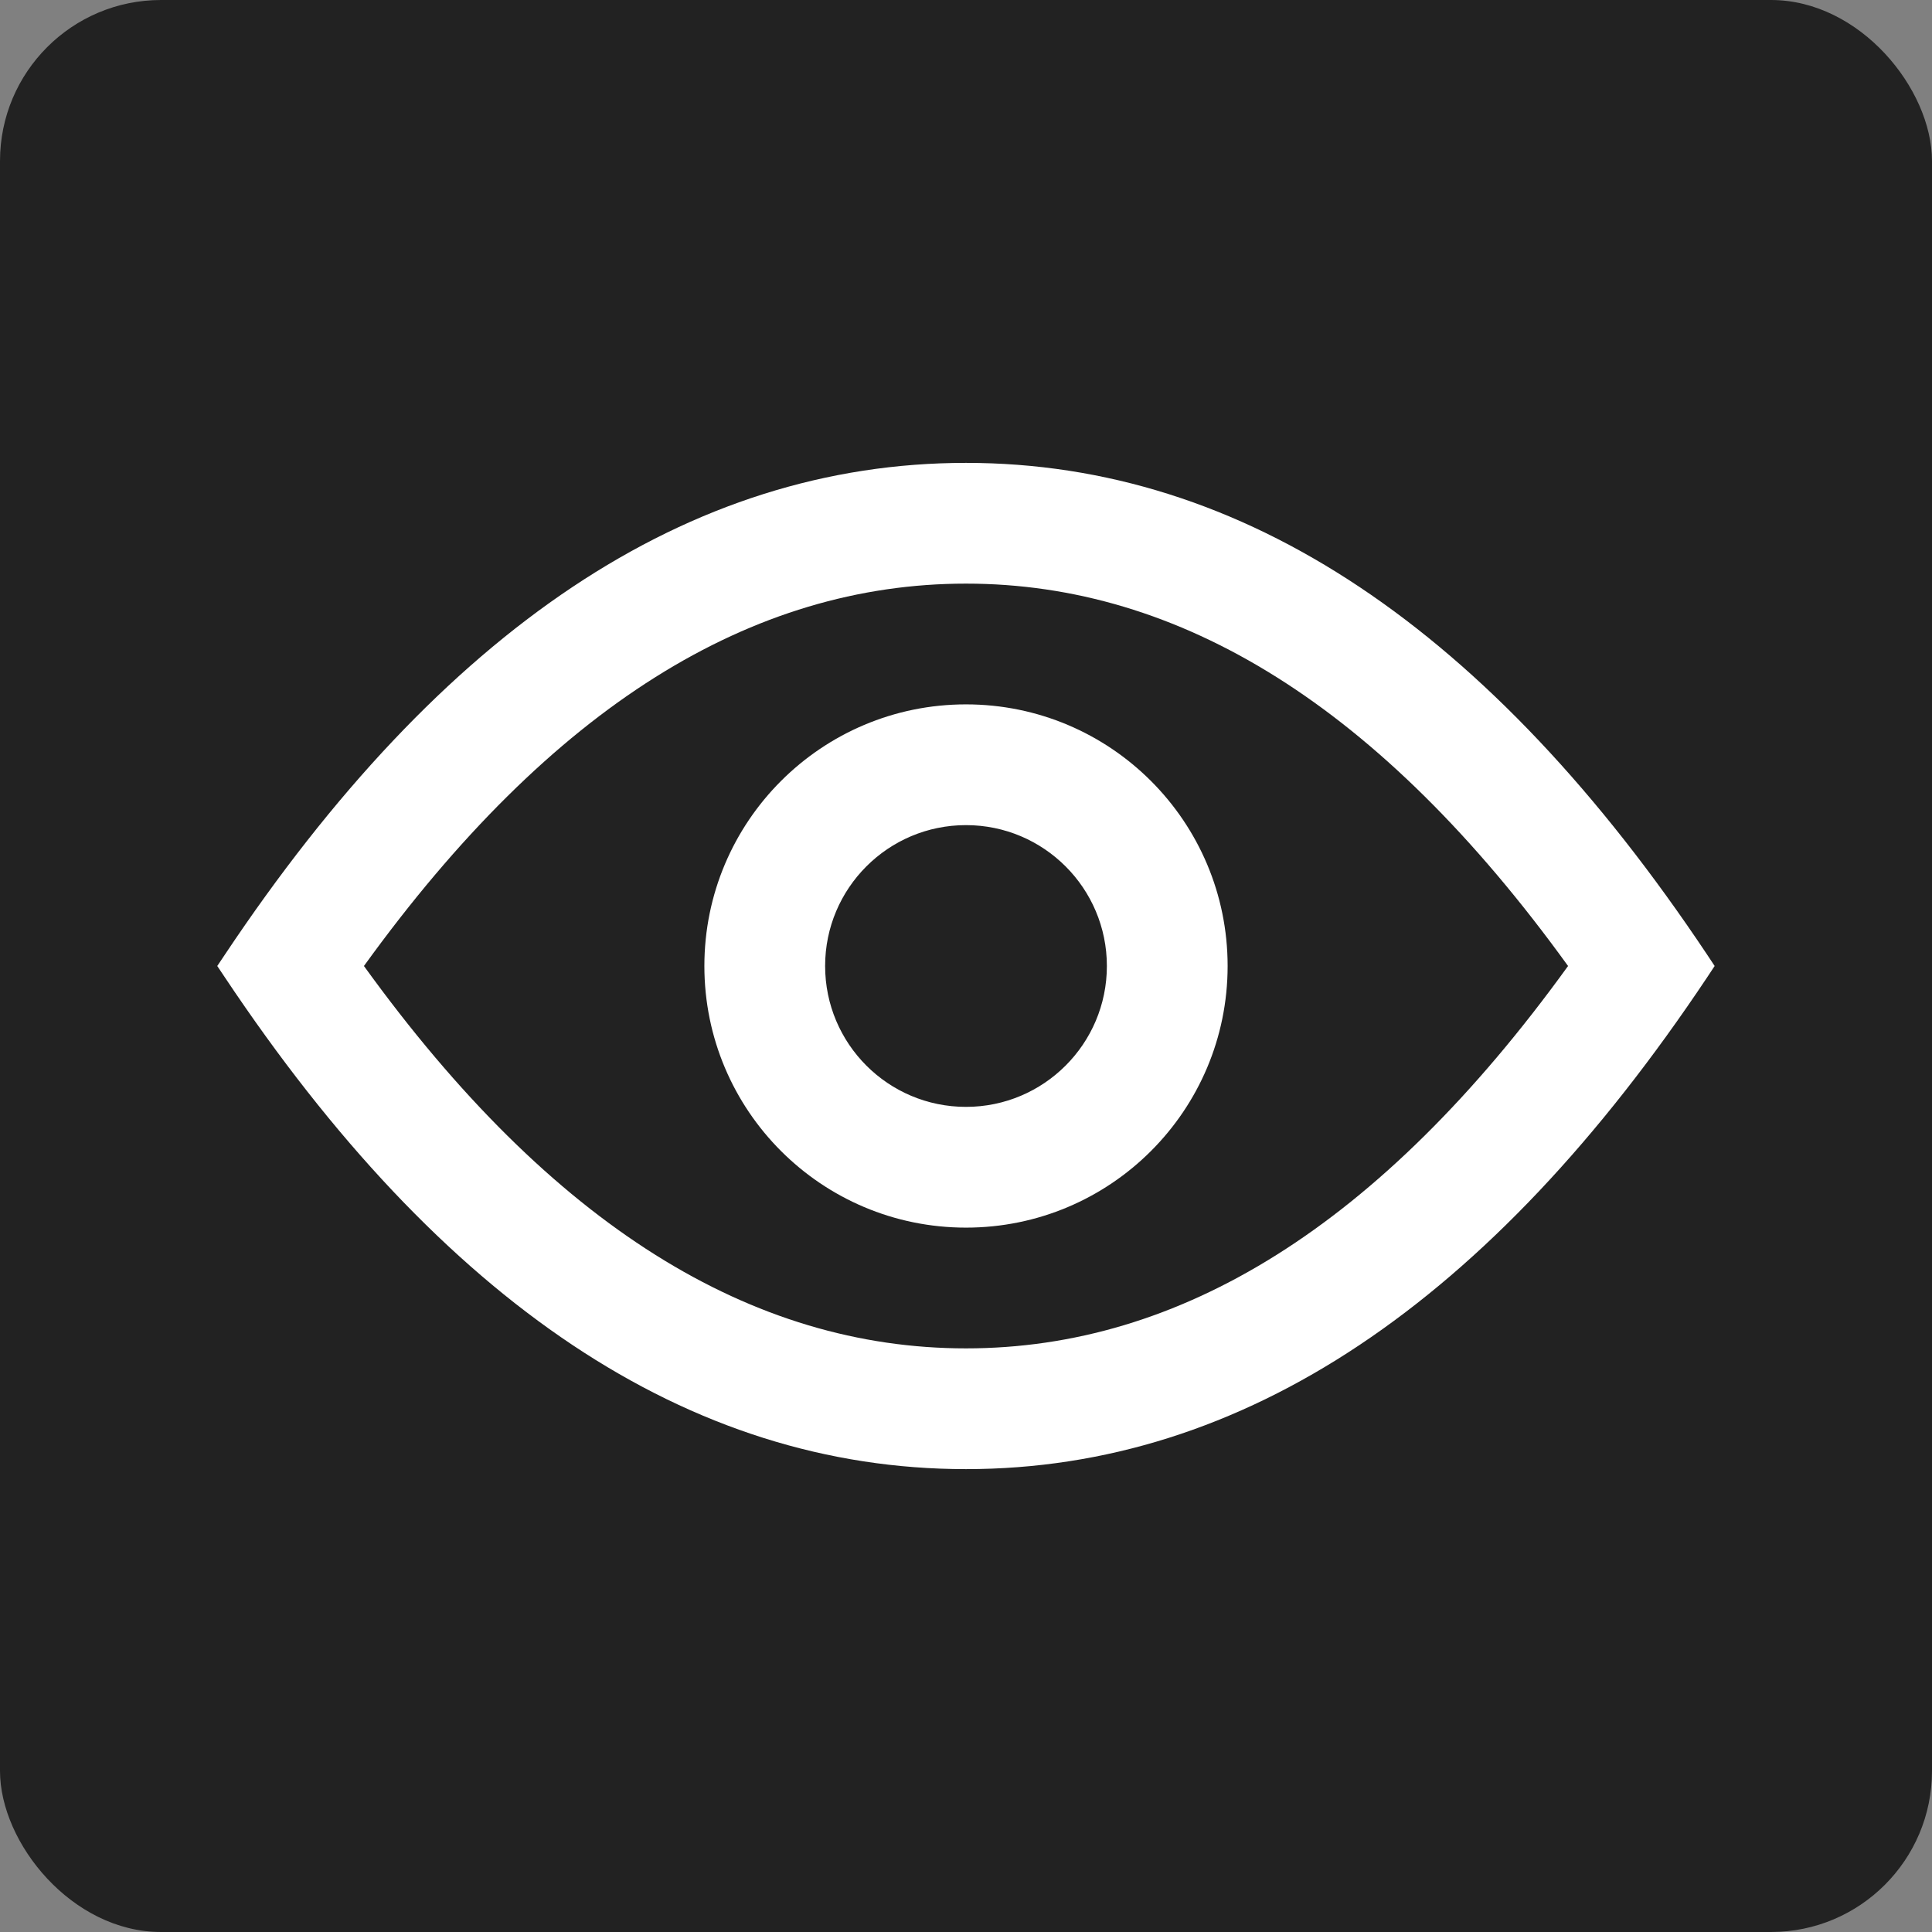 <svg width="24" height="24" viewBox="0 0 24 24" fill="none" xmlns="http://www.w3.org/2000/svg">
<rect x="0" y="0" width="24" height="24" fill="#808080" stroke="none"/>
<rect width="24" height="24" rx="2" fill="#222222"/>
<path fill-rule="evenodd" clip-rule="evenodd" d="M12 8.75C10.205 8.75 8.75 10.205 8.75 12C8.75 13.795 10.205 15.25 12 15.25C13.795 15.25 15.25 13.795 15.25 12C15.25 10.205 13.795 8.75 12 8.75ZM10.25 12C10.25 11.034 11.033 10.25 12 10.25C12.966 10.25 13.75 11.034 13.75 12C13.75 12.966 12.966 13.75 12 13.75C11.033 13.75 10.25 12.966 10.25 12Z" fill="white"/>
<path fill-rule="evenodd" clip-rule="evenodd" d="M12 5.75C8.55 5.75 5.483 7.825 2.792 11.861L2.699 12L2.792 12.139C5.483 16.175 8.55 18.25 12 18.25C15.45 18.25 18.517 16.175 21.208 12.139L21.3 12L21.208 11.861C18.517 7.825 15.45 5.75 12 5.75ZM12 16.75C9.344 16.75 6.857 15.234 4.521 12C6.857 8.766 9.344 7.25 12 7.25C14.655 7.25 17.143 8.766 19.479 12C17.143 15.234 14.655 16.75 12 16.75Z" fill="white"/>
</svg>
